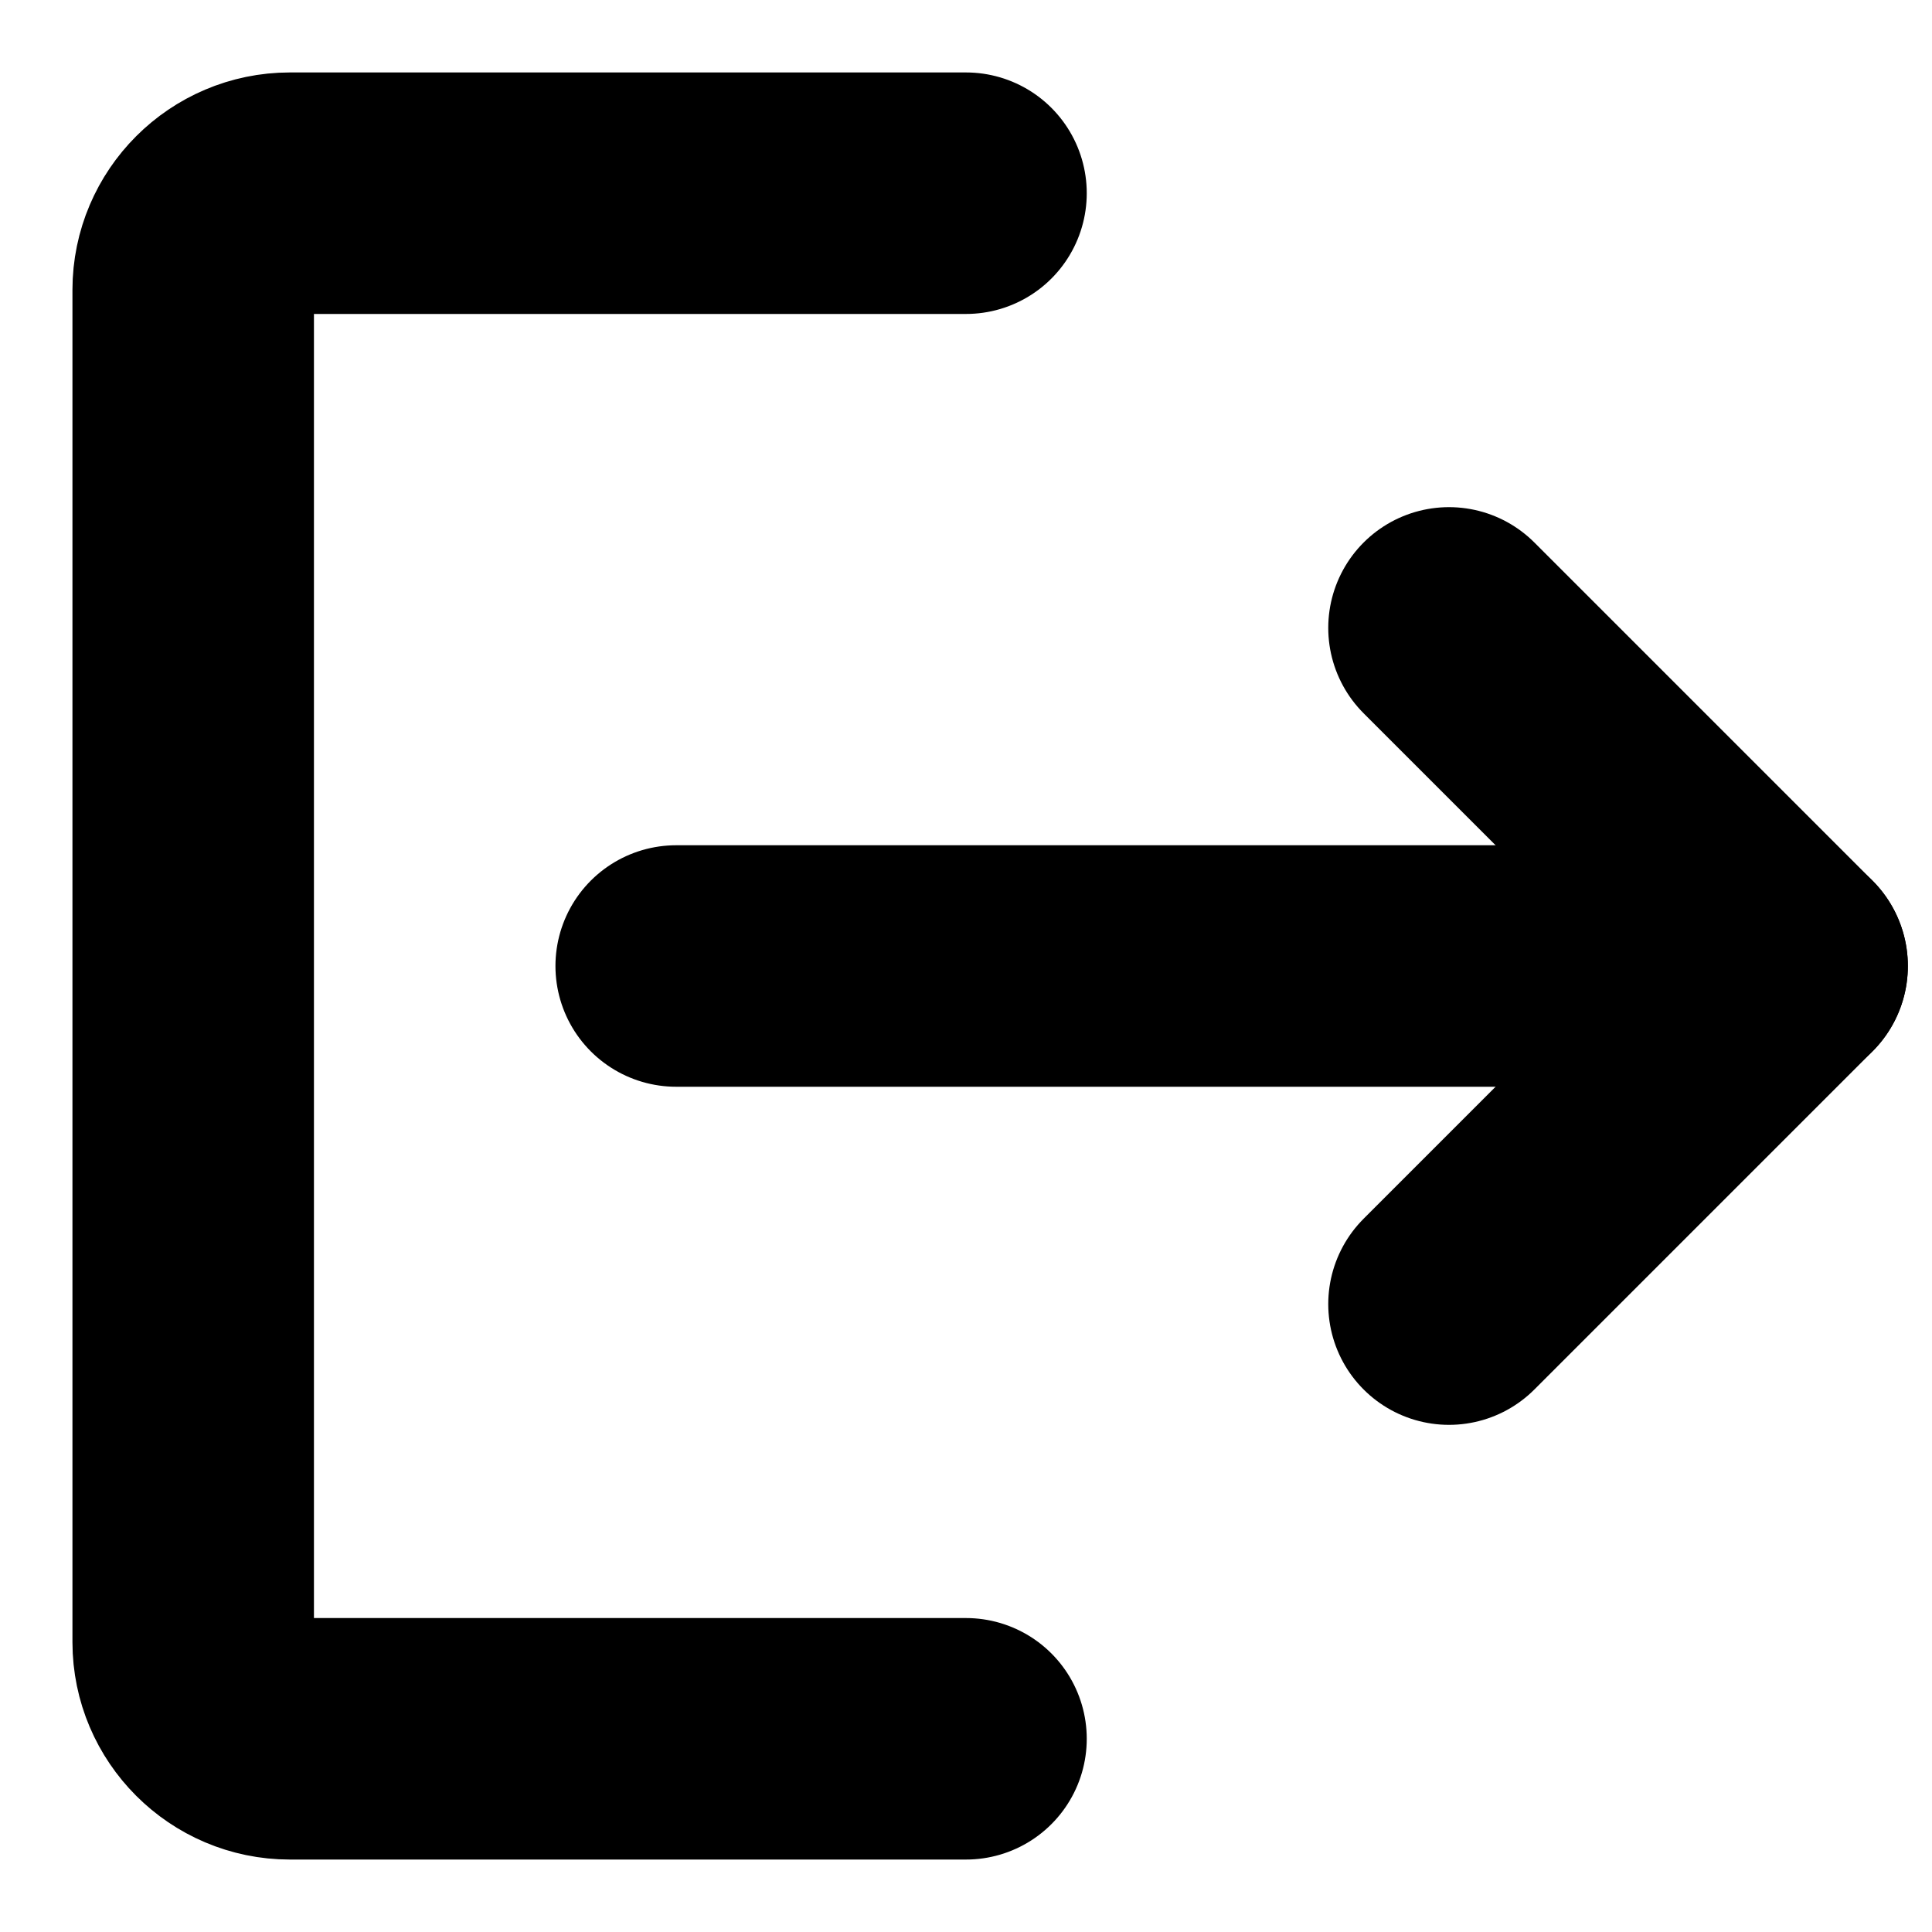<svg width="20" height="20" viewBox="0 0 20 20" fill="none" xmlns="http://www.w3.org/2000/svg">
<path d="M10 2H3C2.45 2 2 2.45 2 3V17C2 17.55 2.45 18 3 18H10" stroke="black" stroke-width="2.5" stroke-linecap="round" stroke-linejoin="round"/>
<path d="M7 10H18.5" stroke="black" stroke-width="2.5" stroke-linecap="round" stroke-linejoin="round"/>
<path d="M15 6.5L18.5 10L15 13.5" stroke="black" stroke-width="2.5" stroke-linecap="round" stroke-linejoin="round"/>
</svg>
